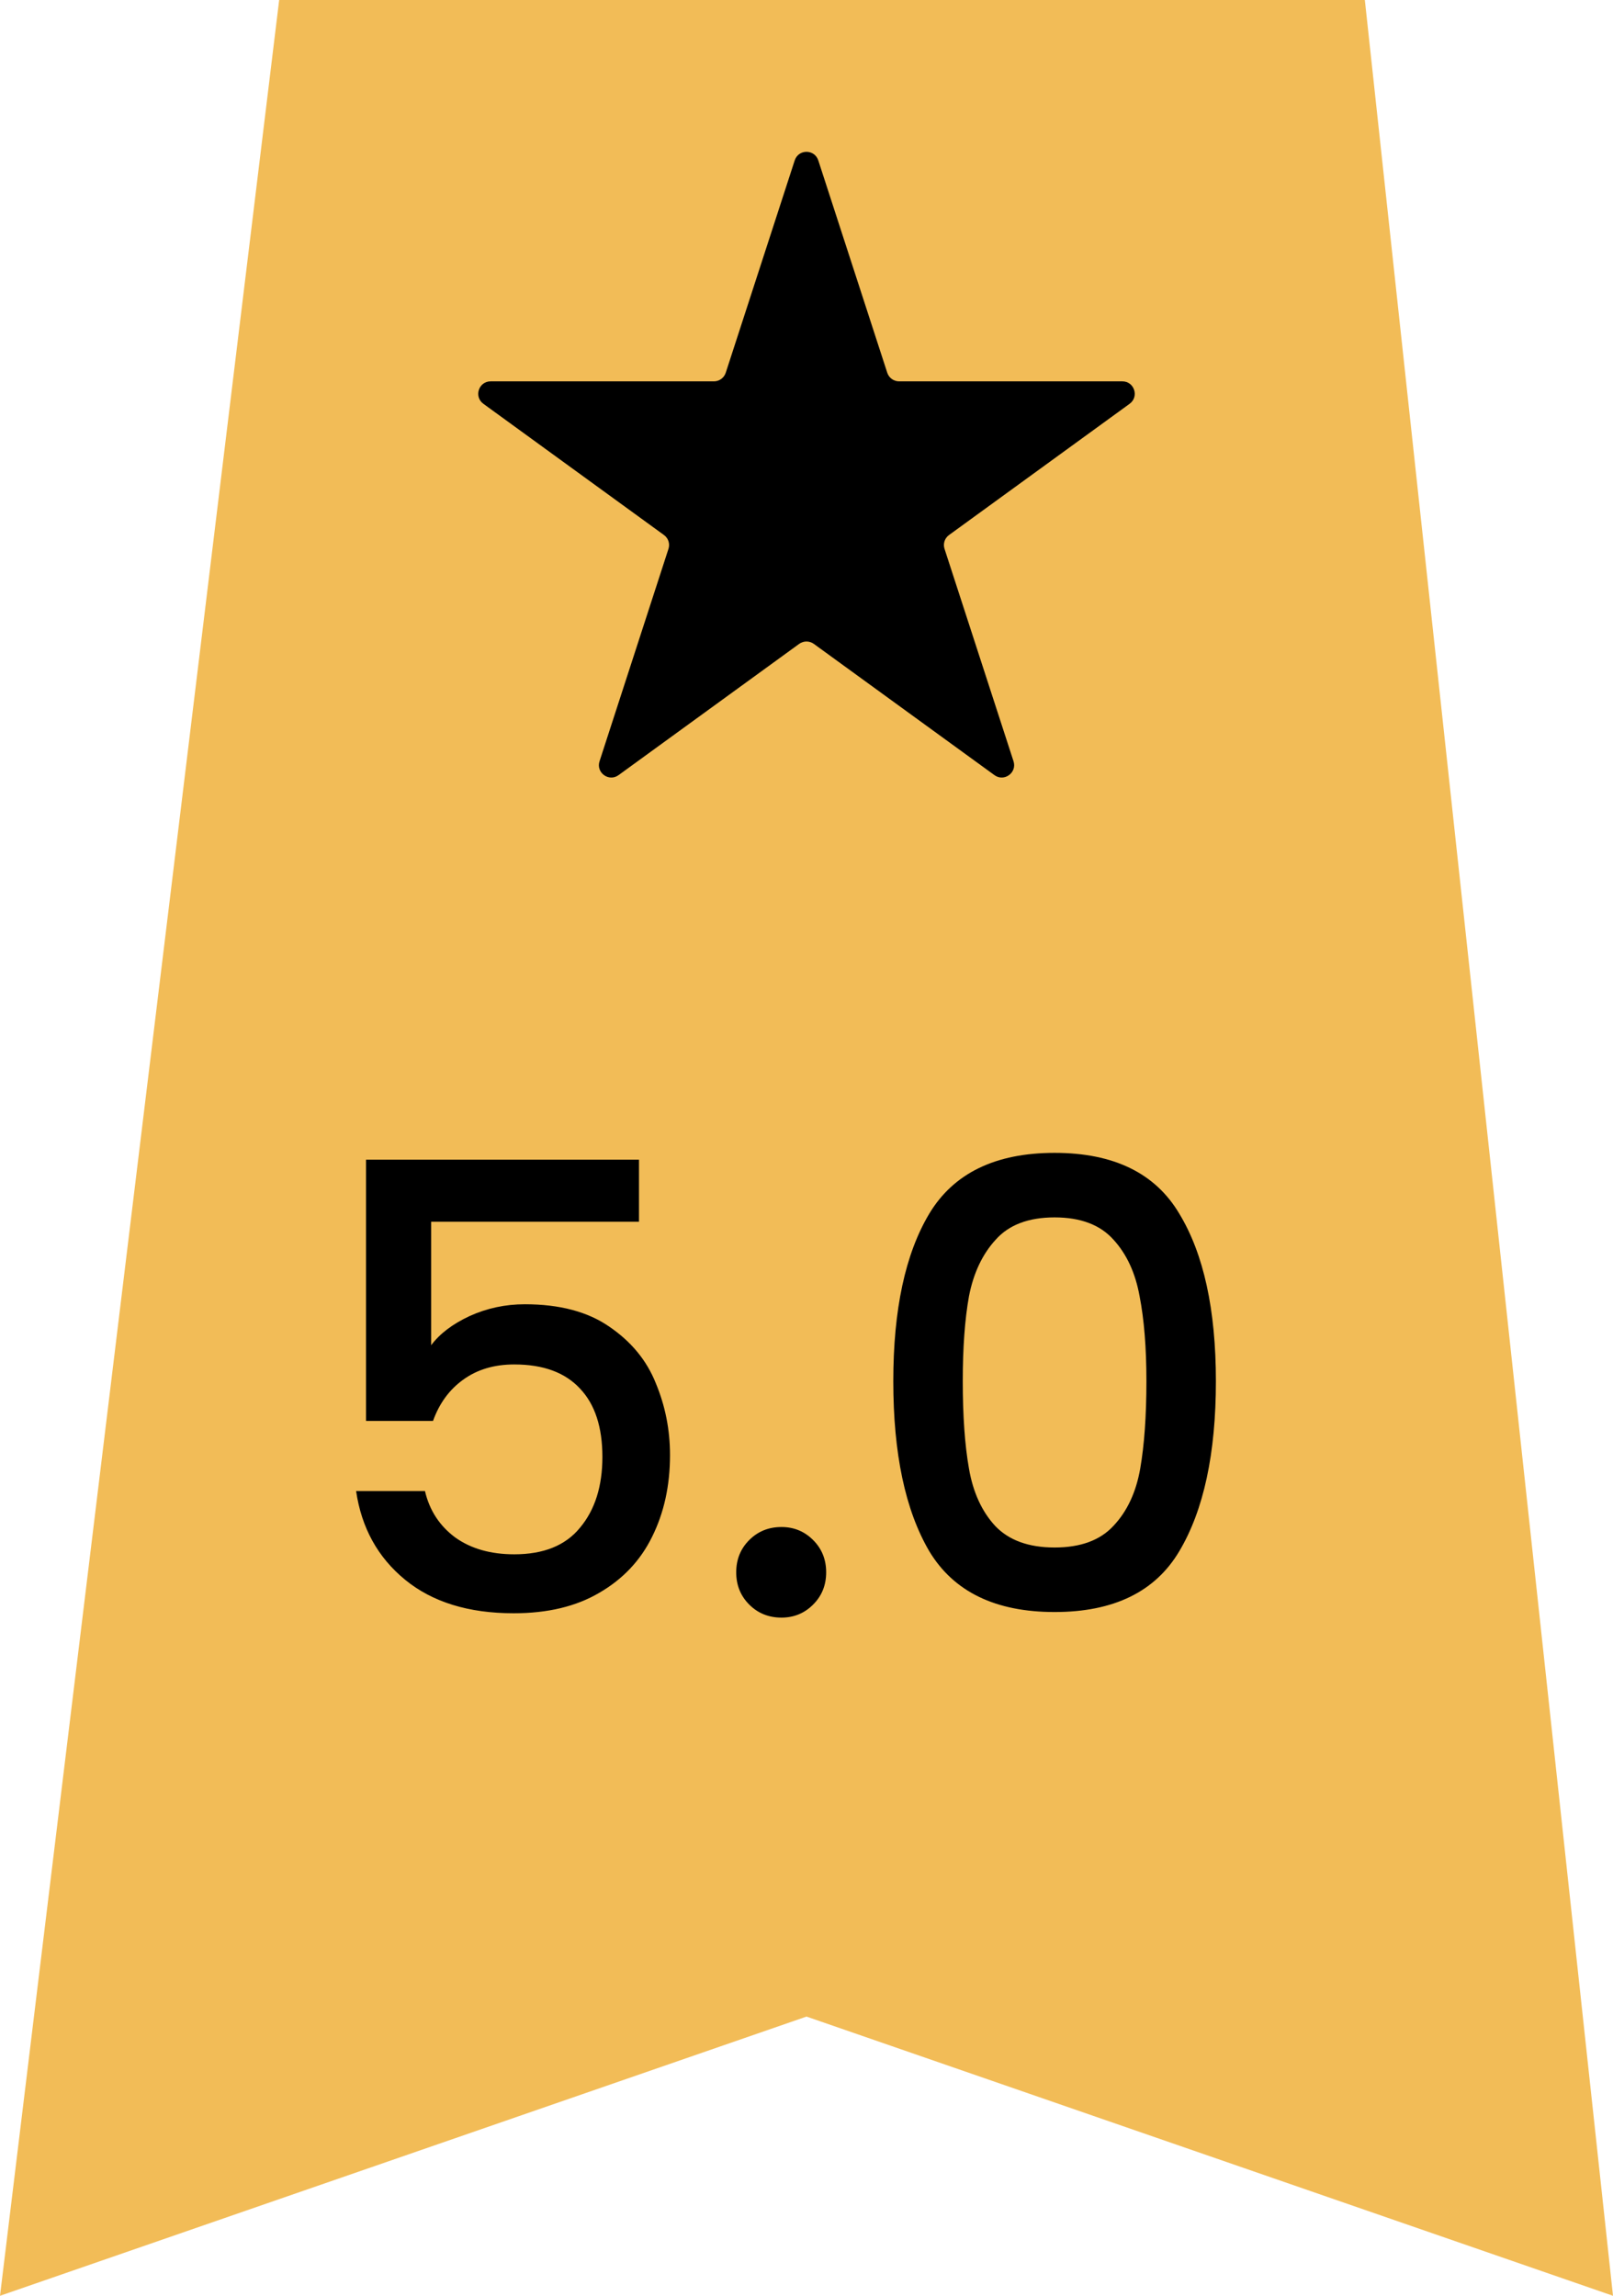 <svg width="26" height="37" viewBox="0 0 26 37" fill="none" xmlns="http://www.w3.org/2000/svg">
<path d="M0 37L4.5 0H22L26 37L13 32.5L0 37Z" fill="#F2BC57"/>
<path d="M12.81 2.585C12.87 2.401 13.13 2.401 13.19 2.585L14.302 6.008C14.329 6.09 14.406 6.146 14.492 6.146H18.091C18.285 6.146 18.365 6.394 18.208 6.508L15.297 8.623C15.227 8.674 15.198 8.764 15.225 8.846L16.337 12.269C16.396 12.453 16.186 12.606 16.029 12.492L13.118 10.377C13.047 10.326 12.953 10.326 12.882 10.377L9.971 12.492C9.815 12.606 9.604 12.453 9.664 12.269L10.775 8.846C10.802 8.764 10.773 8.674 10.703 8.623L7.792 6.508C7.635 6.394 7.715 6.146 7.909 6.146H11.508C11.594 6.146 11.671 6.09 11.698 6.008L12.81 2.585Z" fill="url(#paint0_linear_176_685)"/>
<path d="M10.3 19.69H6.95V21.68C7.09 21.493 7.297 21.337 7.57 21.21C7.85 21.083 8.147 21.02 8.46 21.02C9.02 21.02 9.473 21.14 9.82 21.38C10.173 21.62 10.423 21.923 10.57 22.29C10.723 22.657 10.8 23.043 10.8 23.45C10.8 23.943 10.703 24.383 10.51 24.77C10.323 25.15 10.04 25.45 9.66 25.67C9.287 25.89 8.827 26 8.28 26C7.553 26 6.97 25.82 6.53 25.46C6.09 25.1 5.827 24.623 5.74 24.03H6.85C6.923 24.343 7.087 24.593 7.34 24.78C7.593 24.96 7.91 25.05 8.29 25.05C8.763 25.05 9.117 24.907 9.35 24.62C9.59 24.333 9.71 23.953 9.71 23.48C9.71 23 9.59 22.633 9.35 22.38C9.11 22.12 8.757 21.99 8.29 21.99C7.963 21.99 7.687 22.073 7.46 22.24C7.24 22.4 7.08 22.62 6.98 22.9H5.9V18.69H10.3V19.69ZM12.597 26.07C12.39 26.07 12.217 26 12.077 25.86C11.937 25.72 11.867 25.547 11.867 25.34C11.867 25.133 11.937 24.96 12.077 24.82C12.217 24.68 12.39 24.61 12.597 24.61C12.797 24.61 12.967 24.68 13.107 24.82C13.247 24.96 13.317 25.133 13.317 25.34C13.317 25.547 13.247 25.72 13.107 25.86C12.967 26 12.797 26.07 12.597 26.07ZM14.399 22.26C14.399 21.107 14.592 20.207 14.979 19.56C15.372 18.907 16.046 18.58 16.999 18.58C17.952 18.58 18.622 18.907 19.009 19.56C19.402 20.207 19.599 21.107 19.599 22.26C19.599 23.427 19.402 24.34 19.009 25C18.622 25.653 17.952 25.98 16.999 25.98C16.046 25.98 15.372 25.653 14.979 25C14.592 24.34 14.399 23.427 14.399 22.26ZM18.479 22.26C18.479 21.72 18.442 21.263 18.369 20.89C18.302 20.517 18.162 20.213 17.949 19.98C17.735 19.74 17.419 19.62 16.999 19.62C16.579 19.62 16.262 19.74 16.049 19.98C15.835 20.213 15.692 20.517 15.619 20.89C15.552 21.263 15.519 21.72 15.519 22.26C15.519 22.82 15.552 23.29 15.619 23.67C15.685 24.05 15.825 24.357 16.039 24.59C16.259 24.823 16.579 24.94 16.999 24.94C17.419 24.94 17.735 24.823 17.949 24.59C18.169 24.357 18.312 24.05 18.379 23.67C18.445 23.29 18.479 22.82 18.479 22.26Z" fill="black"/>
<defs>
<linearGradient id="paint0_linear_176_685" x1="7" y1="8" x2="19" y2="8" gradientUnits="userSpaceOnUse">
<stop offset="1"/>
<stop offset="1" stop-color="#D9D9D9" stop-opacity="0"/>
</linearGradient>
</defs>
</svg>

